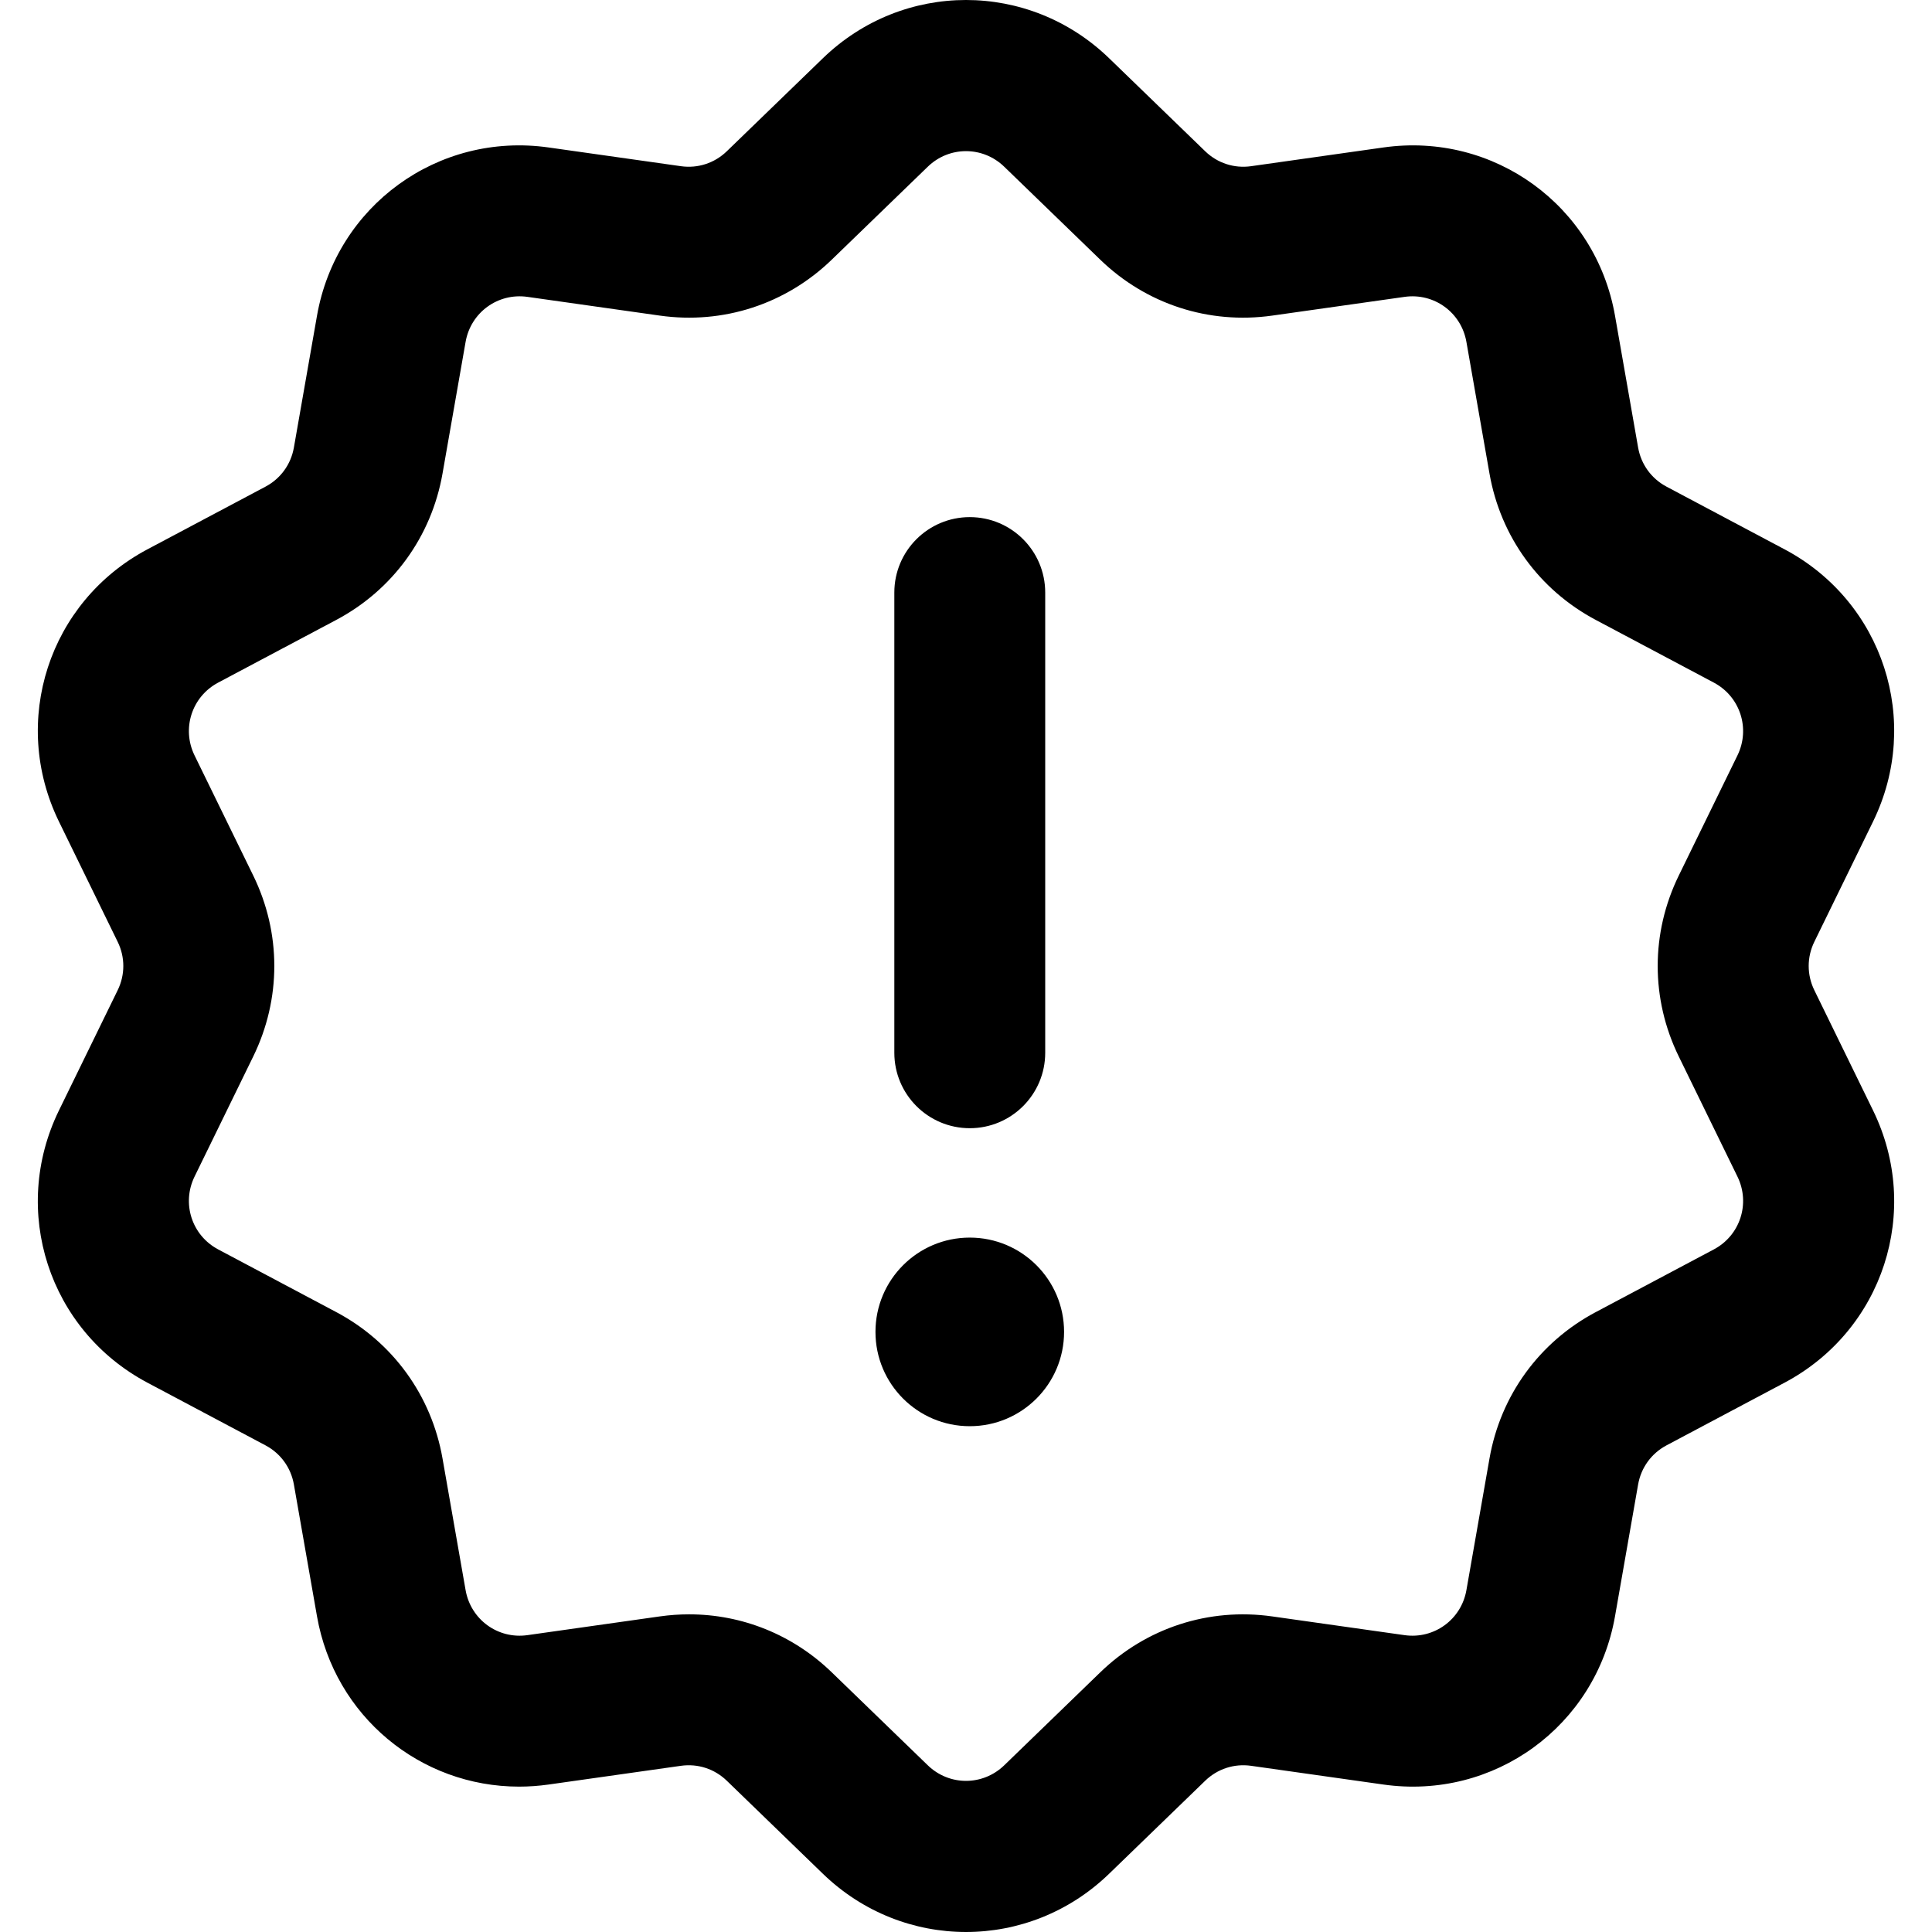 <svg id="Layer_1" enable-background="new 0 0 512.177 512.177" height="512" viewBox="0 0 512.177 512.177" width="512" xmlns="http://www.w3.org/2000/svg"><path d="m257.088 299.089c-11.046 0-20-8.954-20-20v-122c0-11.046 8.954-20 20-20s20 8.954 20 20v122c0 11.045-8.954 20-20 20zm0 79c13.807 0 25-11.193 25-25s-11.193-25-25-25-25 11.193-25 25 11.193 25 25 25m36.948 118.639 25.467-24.653c3.251-3.148 7.686-4.59 12.164-3.956l35.083 4.966c29.31 4.149 56.281-15.453 61.395-44.625l6.122-34.923c.783-4.466 3.526-8.246 7.526-10.37l31.301-16.618c26.144-13.881 36.442-45.592 23.447-72.193l-15.561-31.855c-1.991-4.075-1.991-8.75 0-12.826l15.56-31.854c12.996-26.602 2.697-58.313-23.447-72.194l-31.3-16.617c-4-2.124-6.744-5.904-7.526-10.37l-6.122-34.923c-5.114-29.172-32.081-48.771-61.395-44.625l-35.083 4.966c-4.481.636-8.913-.808-12.165-3.956l-25.466-24.653c-21.278-20.598-54.615-20.598-75.894 0l-25.467 24.653c-3.251 3.148-7.685 4.591-12.164 3.956l-35.084-4.966c-29.31-4.148-56.28 15.453-61.394 44.625l-6.122 34.923c-.783 4.466-3.526 8.246-7.526 10.37l-31.301 16.618c-26.143 13.88-36.442 45.592-23.447 72.193l15.561 31.855c1.991 4.075 1.991 8.75 0 12.826l-15.561 31.854c-12.995 26.602-2.696 58.313 23.447 72.194l31.3 16.617c4 2.124 6.744 5.904 7.527 10.37l6.122 34.923c4.655 26.555 27.416 45.18 53.572 45.178 2.578 0 5.192-.181 7.822-.553l35.083-4.966c4.484-.633 8.914.808 12.165 3.956l25.467 24.653c10.639 10.299 24.293 15.448 37.947 15.448s27.307-5.149 37.947-15.448zm-119.131-68.214-35.084 4.966c-7.826 1.113-15.023-4.132-16.389-11.926l-6.122-34.923c-2.928-16.704-13.195-30.843-28.169-38.793l-31.3-16.617c-6.989-3.71-9.74-12.191-6.264-19.307l15.561-31.854c7.442-15.234 7.442-32.708 0-47.942l-15.561-31.854c-3.476-7.116-.725-15.596 6.264-19.306l31.301-16.618c14.974-7.95 25.24-22.089 28.168-38.793l6.122-34.923c1.366-7.794 8.563-13.031 16.389-11.926l35.084 4.966c16.788 2.377 33.406-3.027 45.591-14.822l25.466-24.652c5.679-5.497 14.574-5.497 20.253 0l25.466 24.653c12.185 11.795 28.802 17.194 45.592 14.822l35.083-4.966c7.822-1.109 15.023 4.131 16.39 11.926l6.122 34.923c2.928 16.704 13.195 30.843 28.169 38.793l31.3 16.617c6.988 3.71 9.74 12.191 6.263 19.307l-15.56 31.854c-7.442 15.234-7.442 32.708 0 47.941l15.561 31.855c3.476 7.115.725 15.596-6.263 19.306l-31.3 16.618c-14.974 7.95-25.241 22.089-28.169 38.793l-6.122 34.923c-1.366 7.794-8.57 13.027-16.39 11.926l-35.084-4.966c-16.79-2.378-33.407 3.027-45.591 14.822l-25.466 24.652c-5.679 5.497-14.574 5.497-20.252 0l-25.466-24.653c-10.298-9.969-23.761-15.372-37.82-15.372-2.577 0-5.174.182-7.773.55z"/></svg>